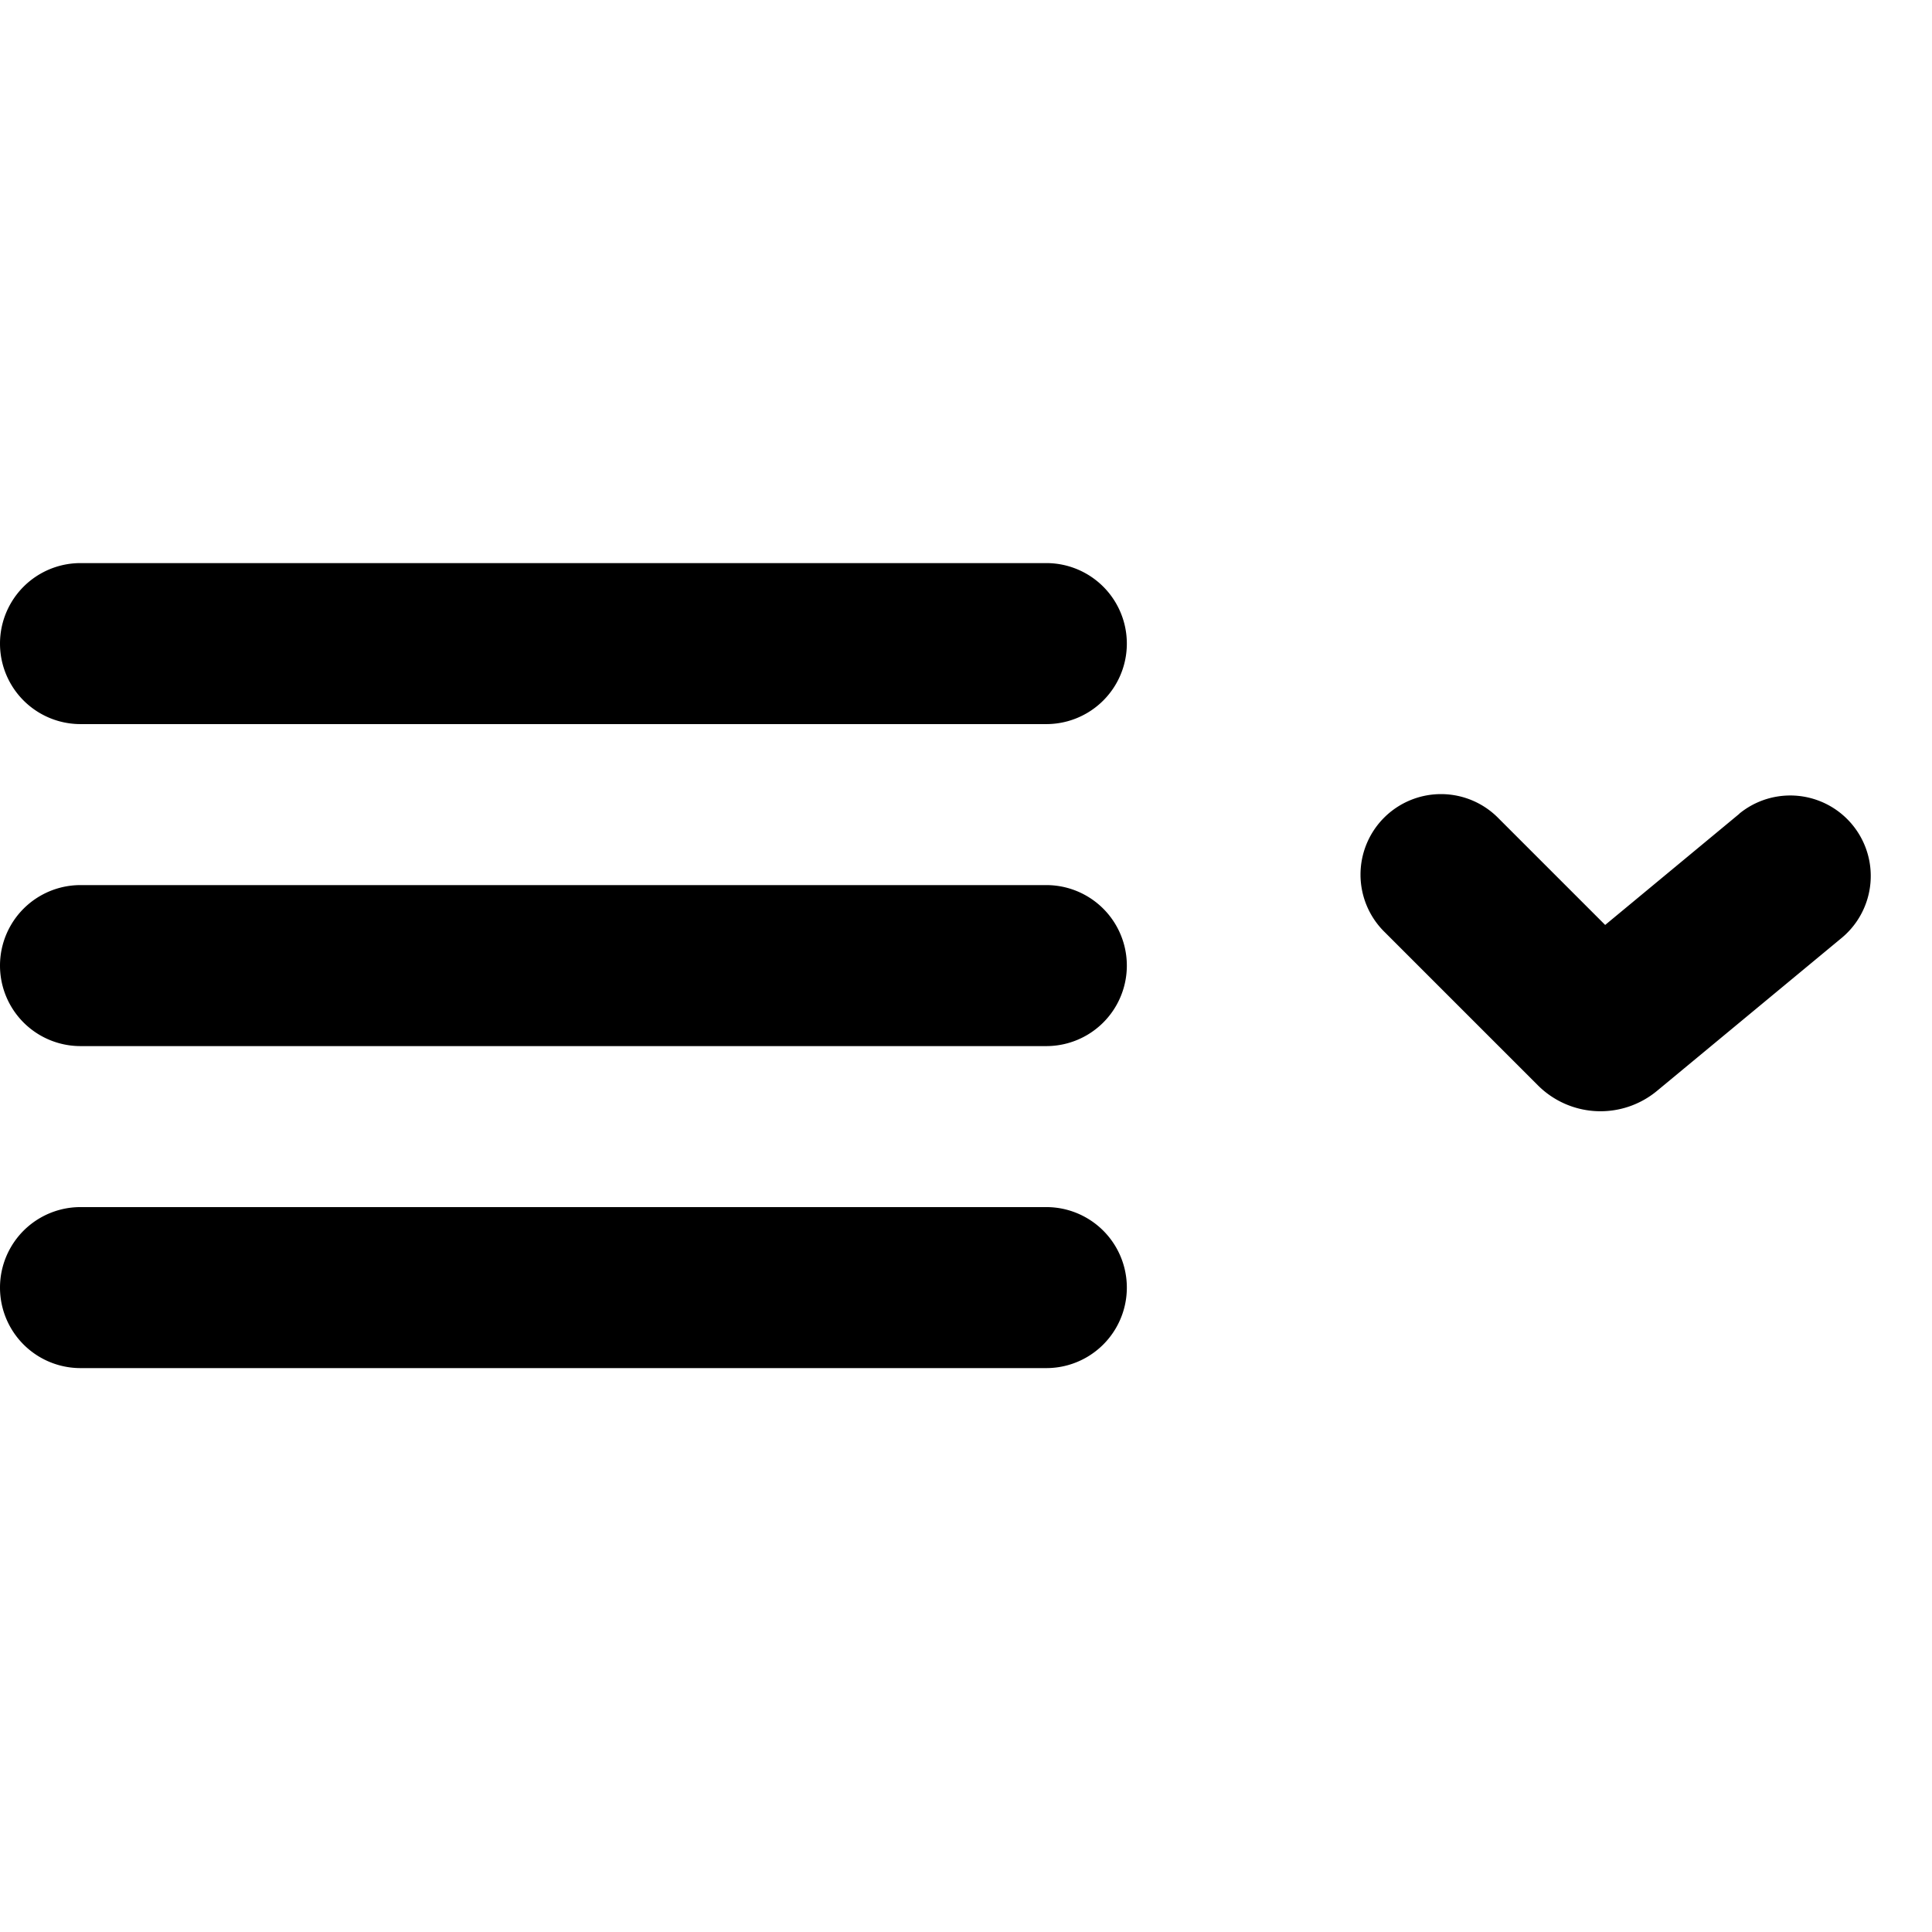 <svg xmlns="http://www.w3.org/2000/svg" viewBox="0 0 24 24">
    <path transform="translate(0 6)" id="a" d="M21.607 4.107a1 1 0 0 1 1.276 1.54l-2.3 1.905a1.1 1.1 0 0 1-1.479-.07l-1.898-1.898A1 1 0 1 1 18.62 4.17L19.94 5.49l1.668-1.382zM1 10.995a1 1 0 1 1 0-2h11.998a1 1 0 0 1 0 2H1zm0-4a1 1 0 1 1 0-2h11.998a1 1 0 0 1 0 2H1zm0-4a1 1 0 1 1 0-2h11.998a1 1 0 0 1 0 2H1z"/>
</svg>
